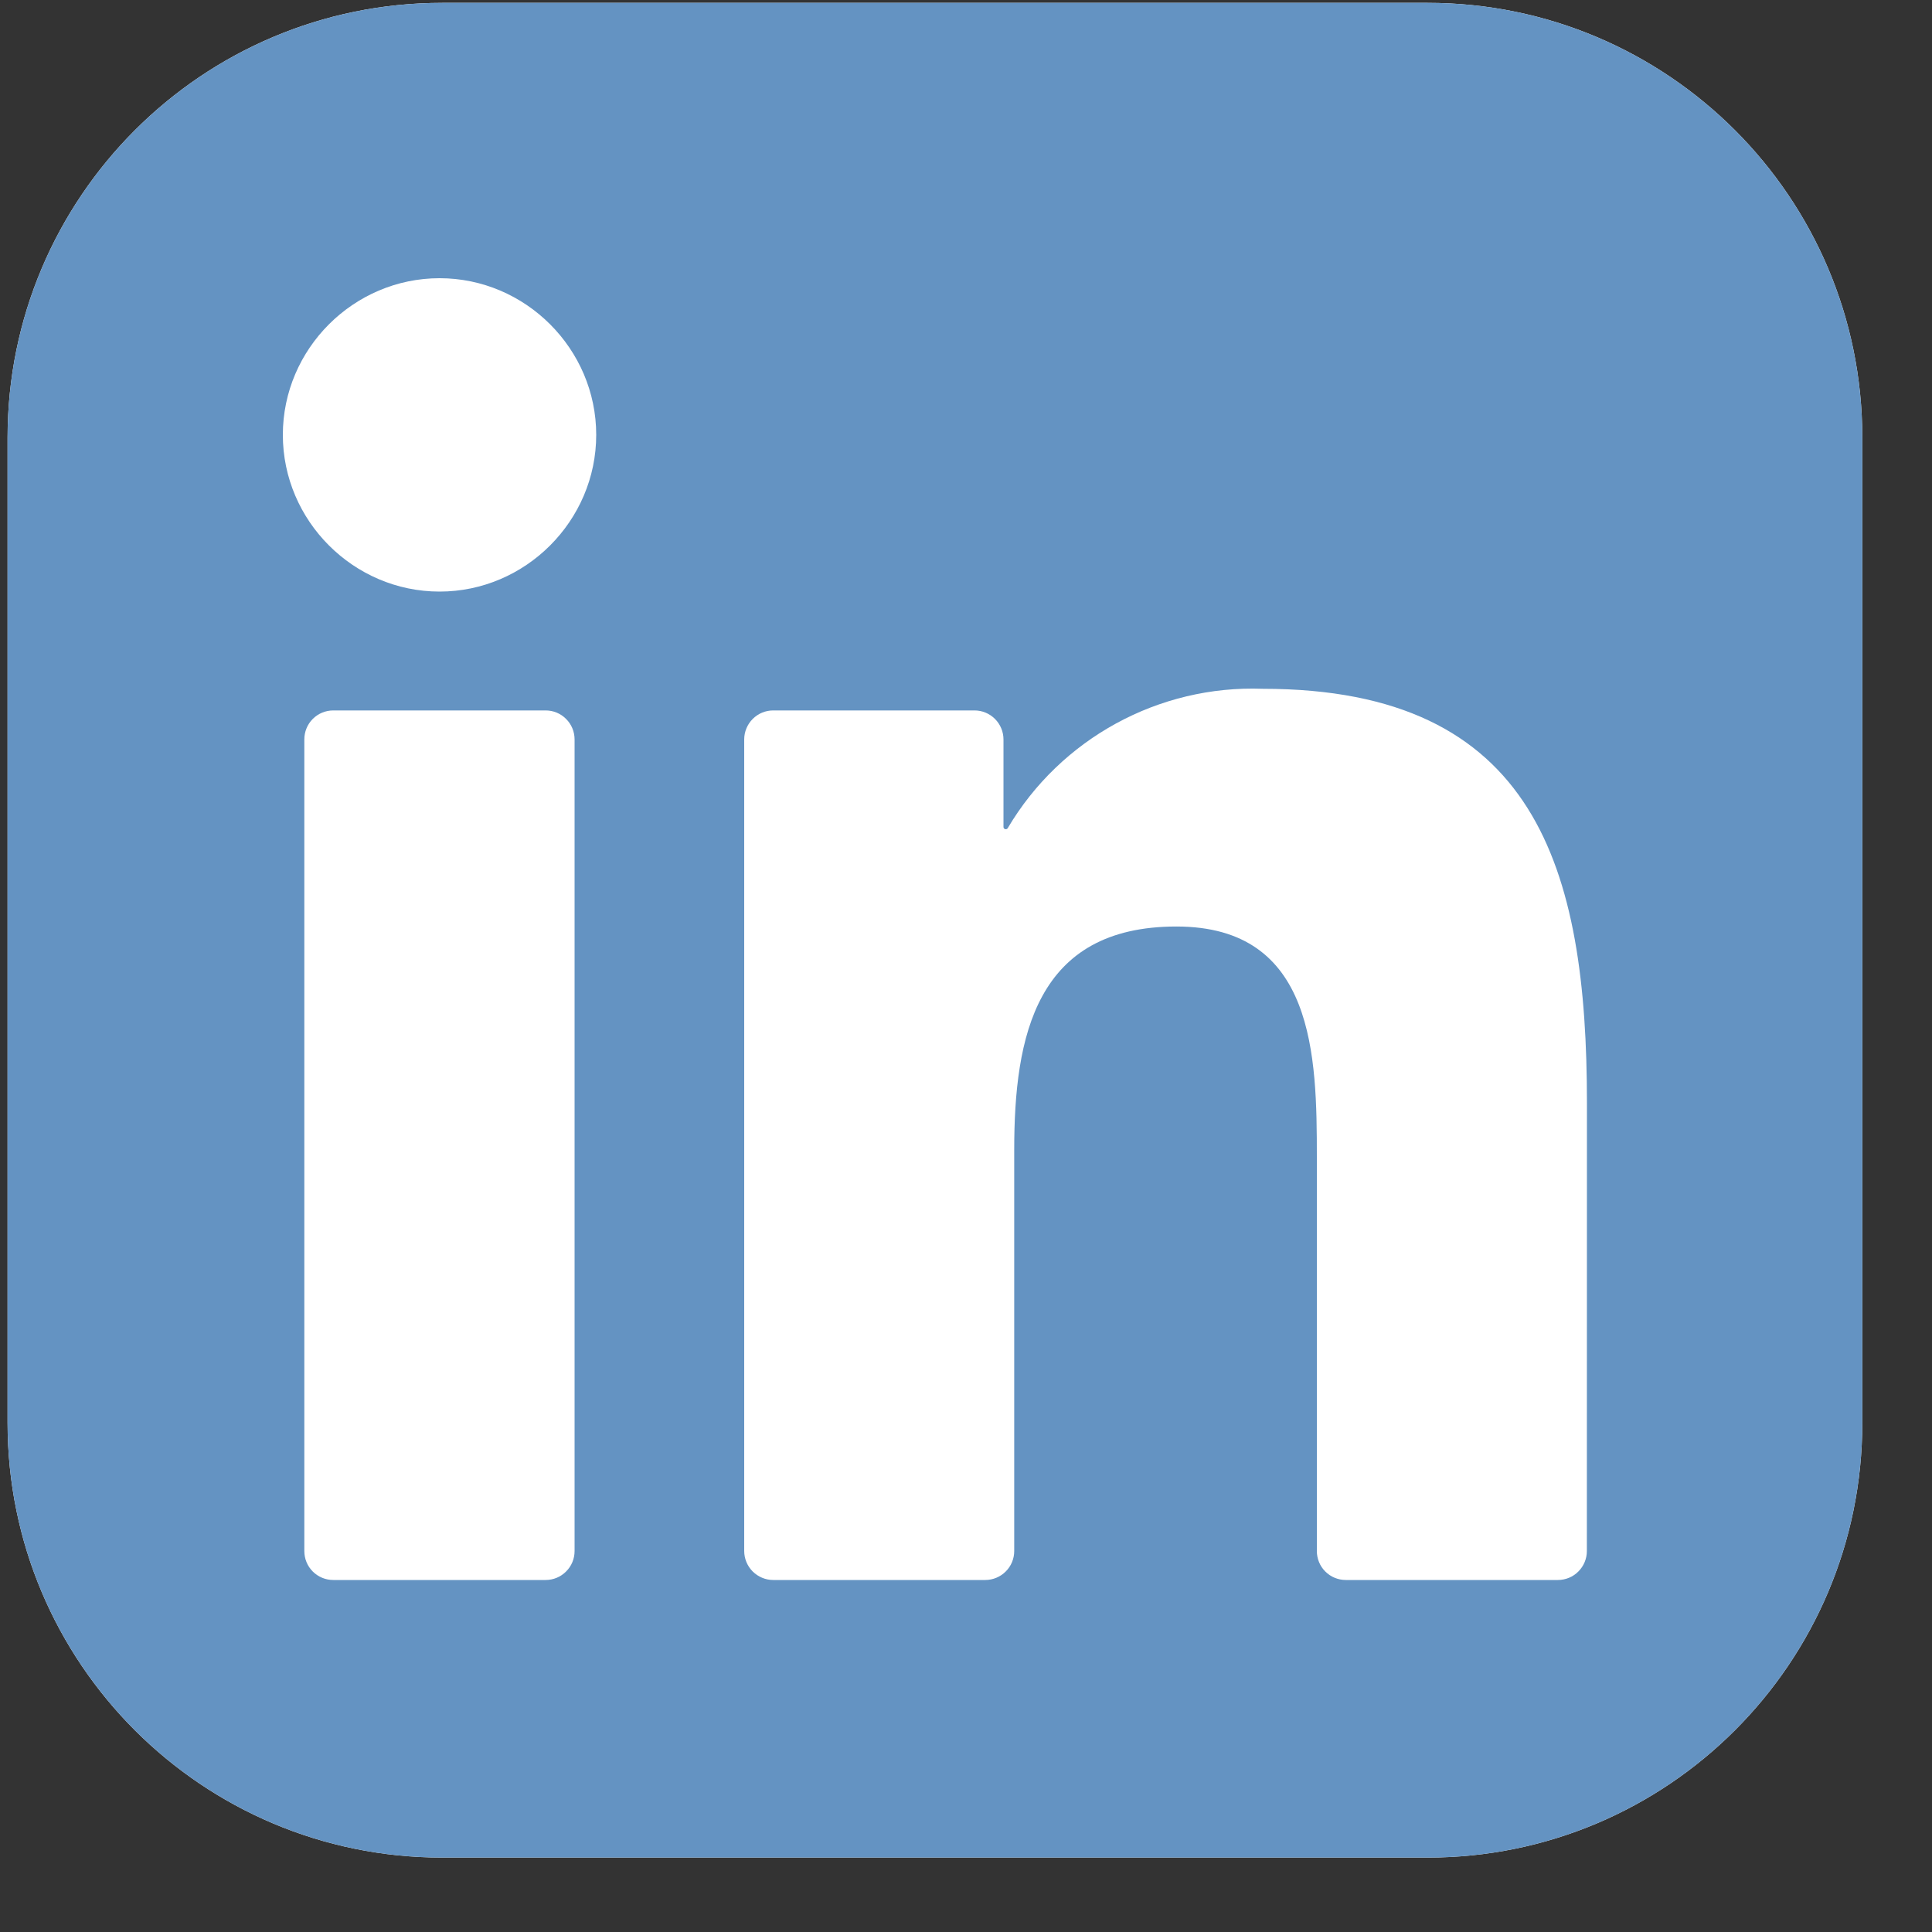 <svg width="25" height="25" viewBox="0 0 25 25" fill="none" xmlns="http://www.w3.org/2000/svg">
<rect x="0" y="0" width="25" height="25" fill="#333333" stroke="none"/>
<g clip-path="url(#clip0_1_135)">
<path d="M18.473 0.037H5.723C2.616 0.037 0.098 2.556 0.098 5.662V18.412C0.098 21.519 2.616 24.037 5.723 24.037H18.473C21.579 24.037 24.098 21.519 24.098 18.412V5.662C24.098 2.556 21.579 0.037 18.473 0.037Z" fill="white"/>
<path d="M18.473 0.037H5.723C2.616 0.037 0.098 2.556 0.098 5.662V18.412C0.098 21.519 2.616 24.037 5.723 24.037H18.473C21.579 24.037 24.098 21.519 24.098 18.412V5.662C24.098 2.556 21.579 0.037 18.473 0.037Z" fill="#6493C2"/>
<path d="M17.415 20.445H20.159C20.258 20.445 20.354 20.406 20.424 20.335C20.494 20.265 20.534 20.17 20.534 20.07L20.535 14.273C20.535 11.242 19.882 8.913 16.341 8.913C14.995 8.863 13.725 9.557 13.04 10.716C13.037 10.722 13.032 10.726 13.026 10.728C13.02 10.731 13.013 10.731 13.007 10.729C13 10.728 12.995 10.724 12.991 10.719C12.987 10.714 12.985 10.707 12.985 10.701V9.568C12.985 9.469 12.945 9.373 12.875 9.303C12.804 9.232 12.709 9.193 12.61 9.193H10.005C9.906 9.193 9.811 9.232 9.74 9.303C9.67 9.373 9.63 9.469 9.63 9.568V20.07C9.63 20.169 9.67 20.265 9.74 20.335C9.811 20.405 9.906 20.445 10.005 20.445H12.749C12.849 20.445 12.944 20.405 13.014 20.335C13.085 20.265 13.124 20.169 13.124 20.07V14.879C13.124 13.411 13.403 11.989 15.223 11.989C17.016 11.989 17.04 13.669 17.04 14.974V20.07C17.04 20.17 17.079 20.265 17.149 20.335C17.22 20.406 17.315 20.445 17.415 20.445ZM3.66 5.627C3.66 6.74 4.576 7.655 5.688 7.655C6.8 7.655 7.715 6.739 7.715 5.627C7.715 4.515 6.8 3.6 5.688 3.6C4.575 3.6 3.66 4.515 3.66 5.627ZM4.313 20.445H7.06C7.16 20.445 7.255 20.406 7.325 20.335C7.396 20.265 7.435 20.17 7.435 20.07V9.568C7.435 9.469 7.396 9.373 7.325 9.303C7.255 9.232 7.16 9.193 7.06 9.193H4.313C4.213 9.193 4.118 9.232 4.047 9.303C3.977 9.373 3.938 9.469 3.938 9.568V20.07C3.938 20.17 3.977 20.265 4.047 20.335C4.118 20.406 4.213 20.445 4.313 20.445Z" fill="white"/>
</g>
<defs>
<clipPath id="clip0_1_135">
<rect width="24" height="24" fill="white" transform="translate(0.098 0.037)"/>
</clipPath>
</defs>
</svg>

